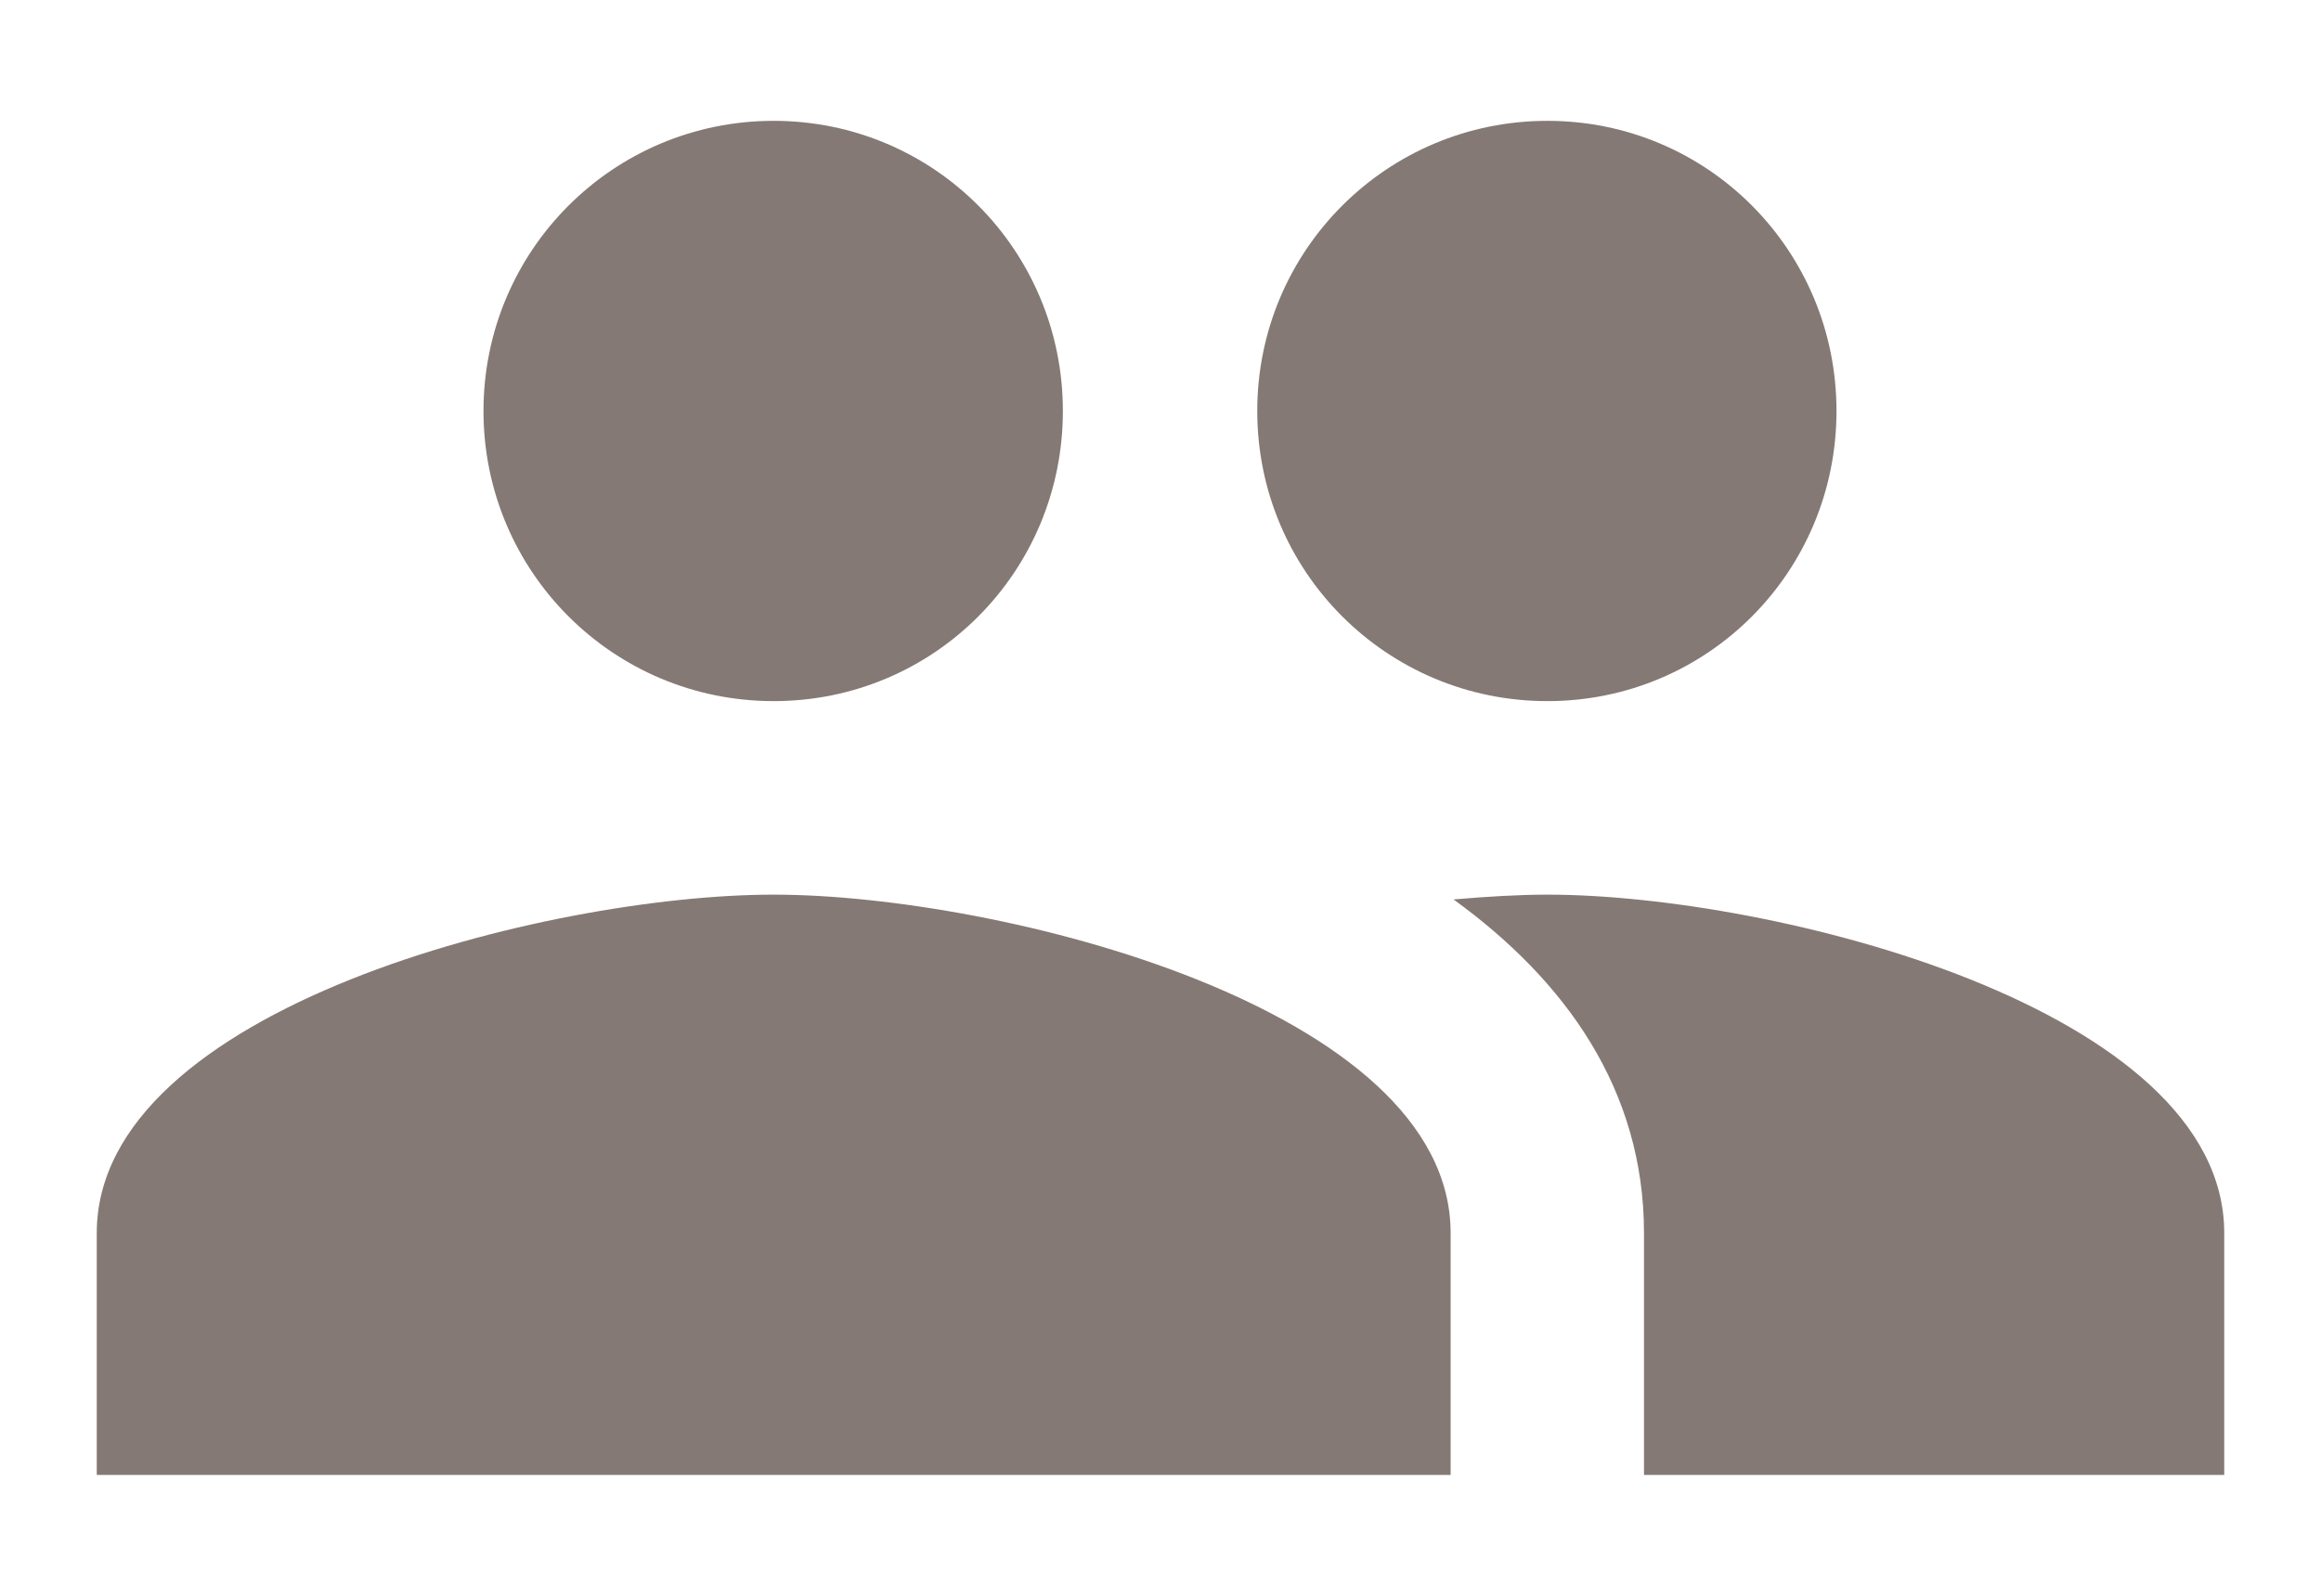 <svg viewBox="0 0 16 11" fill="none" xmlns="http://www.w3.org/2000/svg">
<path d="M10.667 4.833C11.773 4.833 12.66 3.94 12.66 2.833C12.66 1.727 11.773 0.833 10.667 0.833C9.56 0.833 8.667 1.727 8.667 2.833C8.667 3.94 9.56 4.833 10.667 4.833ZM5.333 4.833C6.44 4.833 7.327 3.94 7.327 2.833C7.327 1.727 6.44 0.833 5.333 0.833C4.227 0.833 3.333 1.727 3.333 2.833C3.333 3.94 4.227 4.833 5.333 4.833ZM5.333 6.167C3.78 6.167 0.667 6.947 0.667 8.5V10.167H10V8.5C10 6.947 6.887 6.167 5.333 6.167ZM10.667 6.167C10.473 6.167 10.253 6.18 10.02 6.2C10.793 6.76 11.333 7.513 11.333 8.5V10.167H15.333V8.5C15.333 6.947 12.22 6.167 10.667 6.167Z" fill="#847974"/>
</svg>
